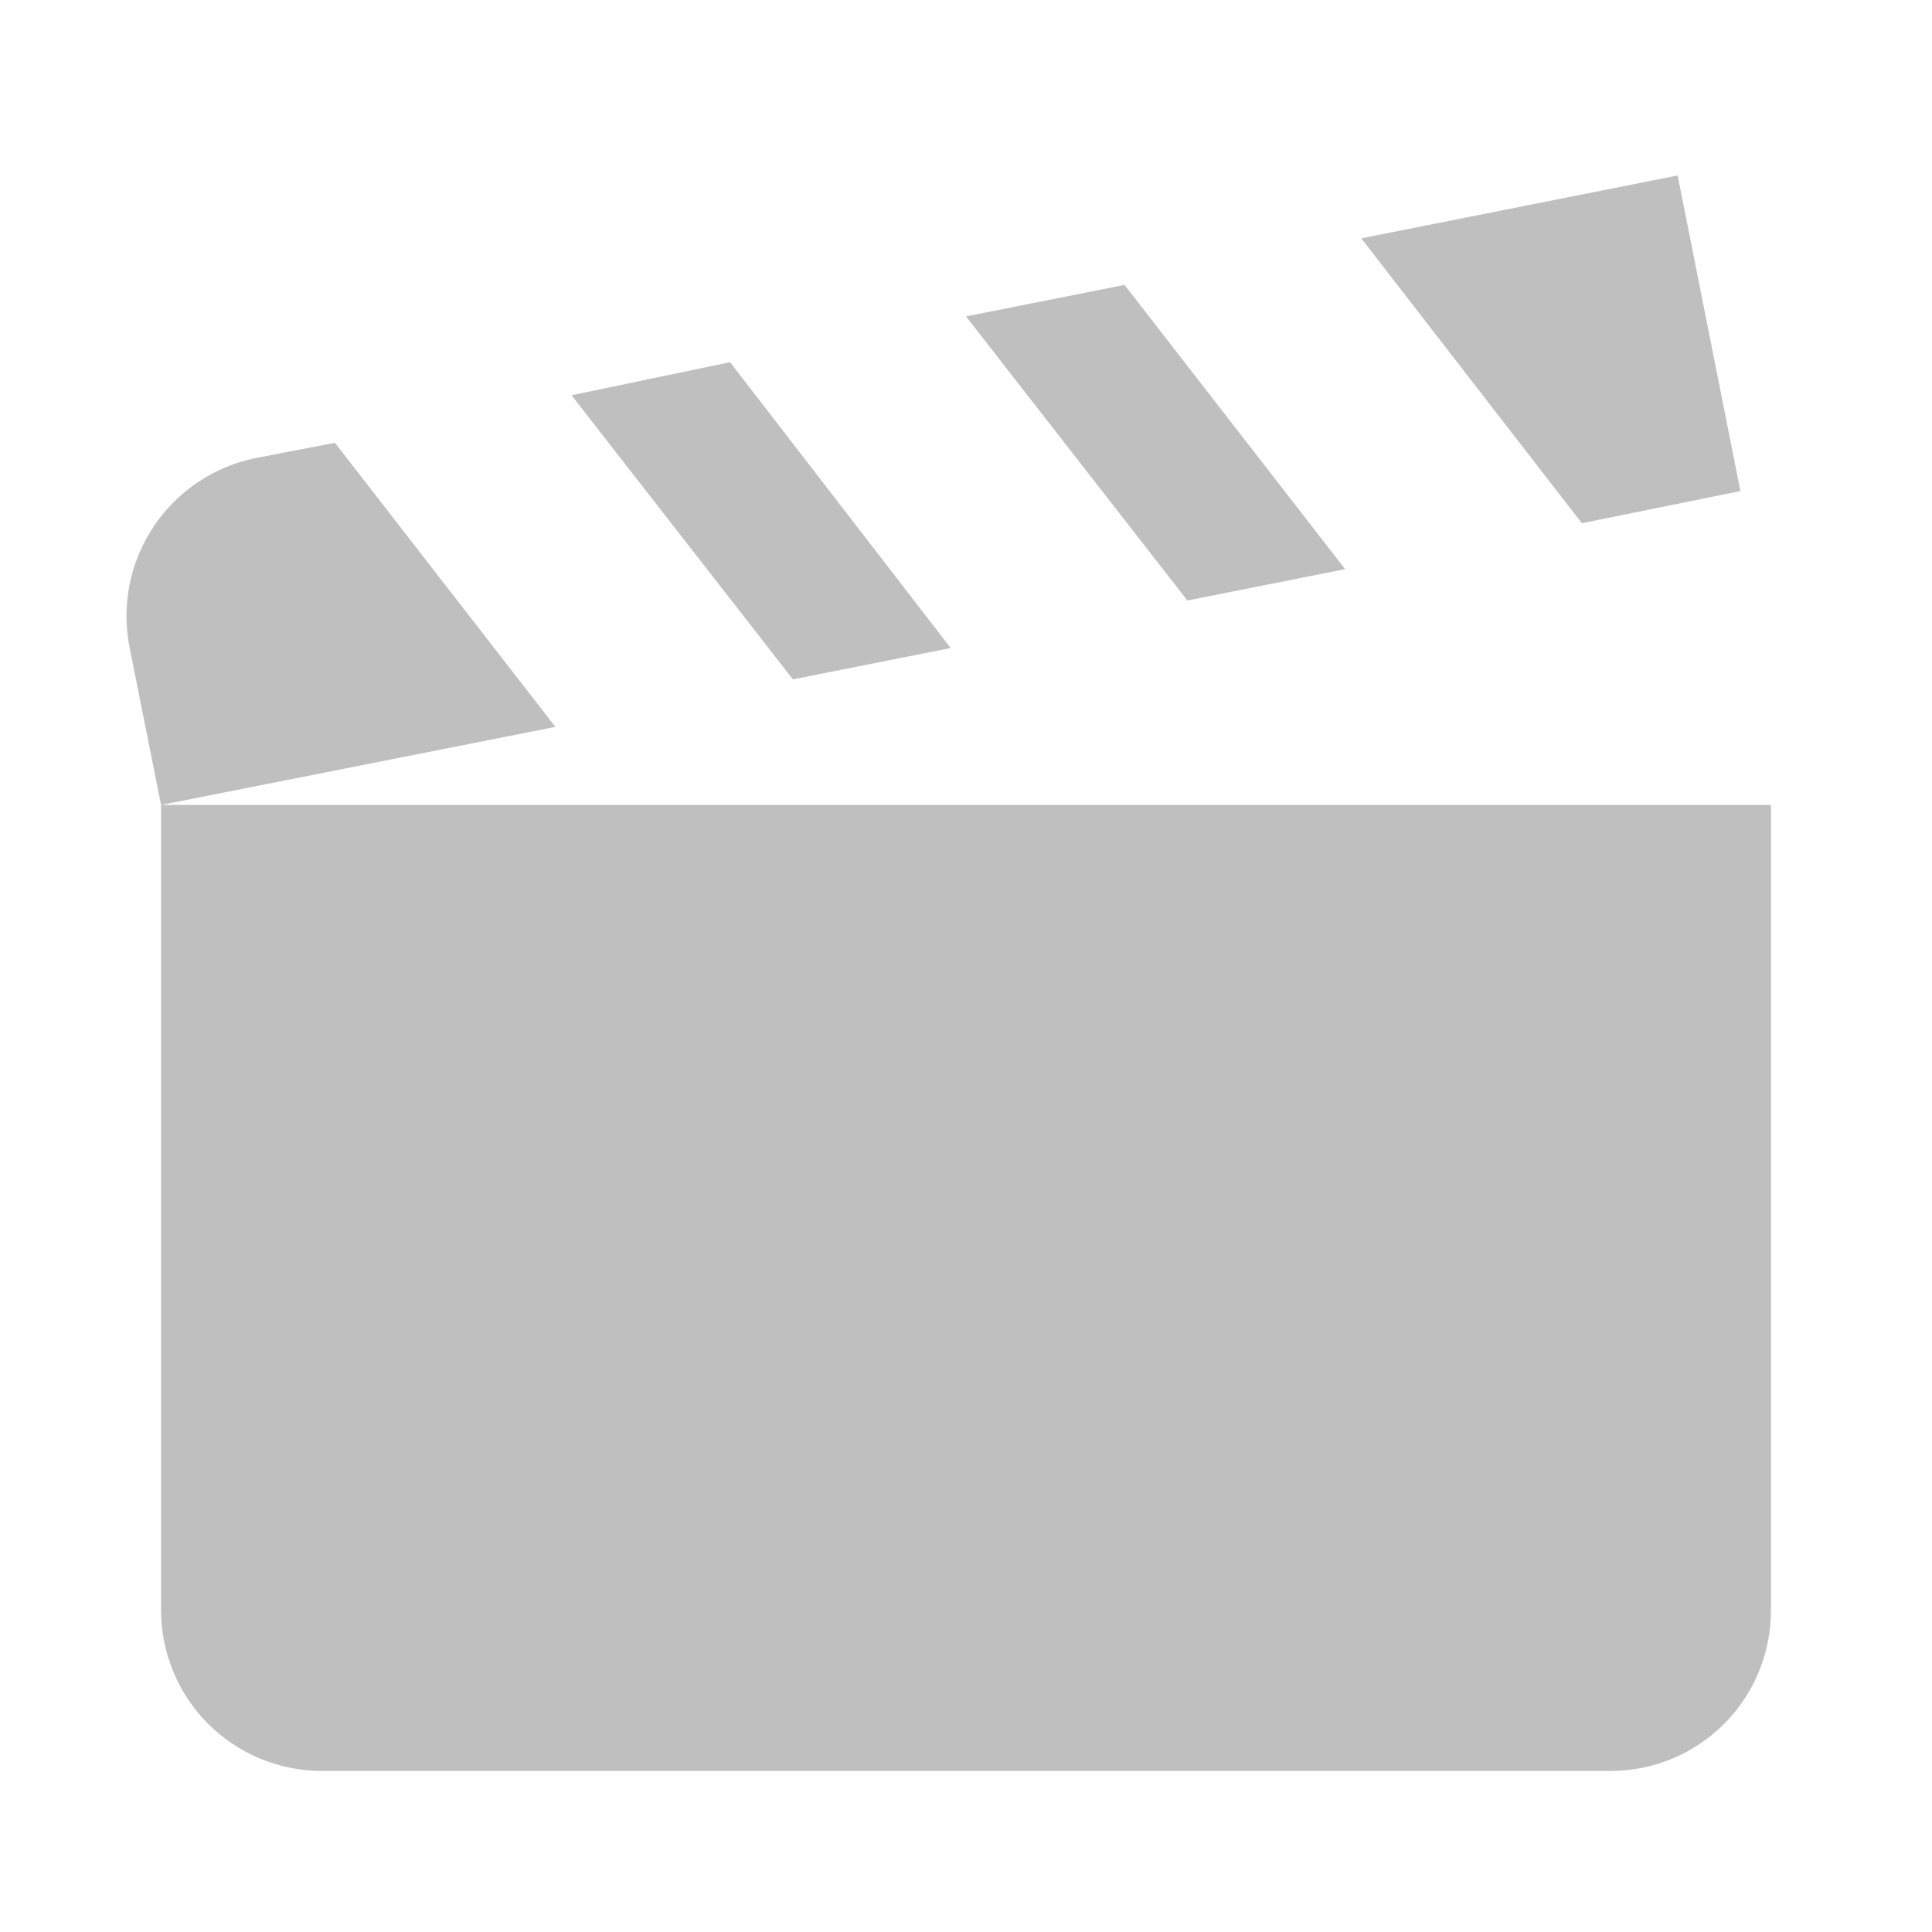 <svg width="17" height="17" viewBox="0 0 17 17" fill="none" xmlns="http://www.w3.org/2000/svg">
<path d="M14.762 1.544L11.978 2.097L13.919 4.604L15.314 4.321L14.762 1.544ZM9.895 2.507L8.5 2.784L10.448 5.284L11.836 5.008L9.895 2.507ZM6.424 3.187L5.029 3.478L6.977 5.978L8.365 5.702L6.424 3.187ZM2.947 3.896L2.252 4.03C1.884 4.104 1.56 4.321 1.352 4.633C1.143 4.945 1.067 5.327 1.14 5.695L1.417 7.083L4.887 6.396L2.947 3.896ZM1.417 7.083V14.167C1.417 14.542 1.566 14.903 1.831 15.168C2.097 15.434 2.458 15.583 2.833 15.583H14.167C14.953 15.583 15.583 14.953 15.583 14.167V7.083H1.417Z" fill="#BFBFBF"/>
</svg>
